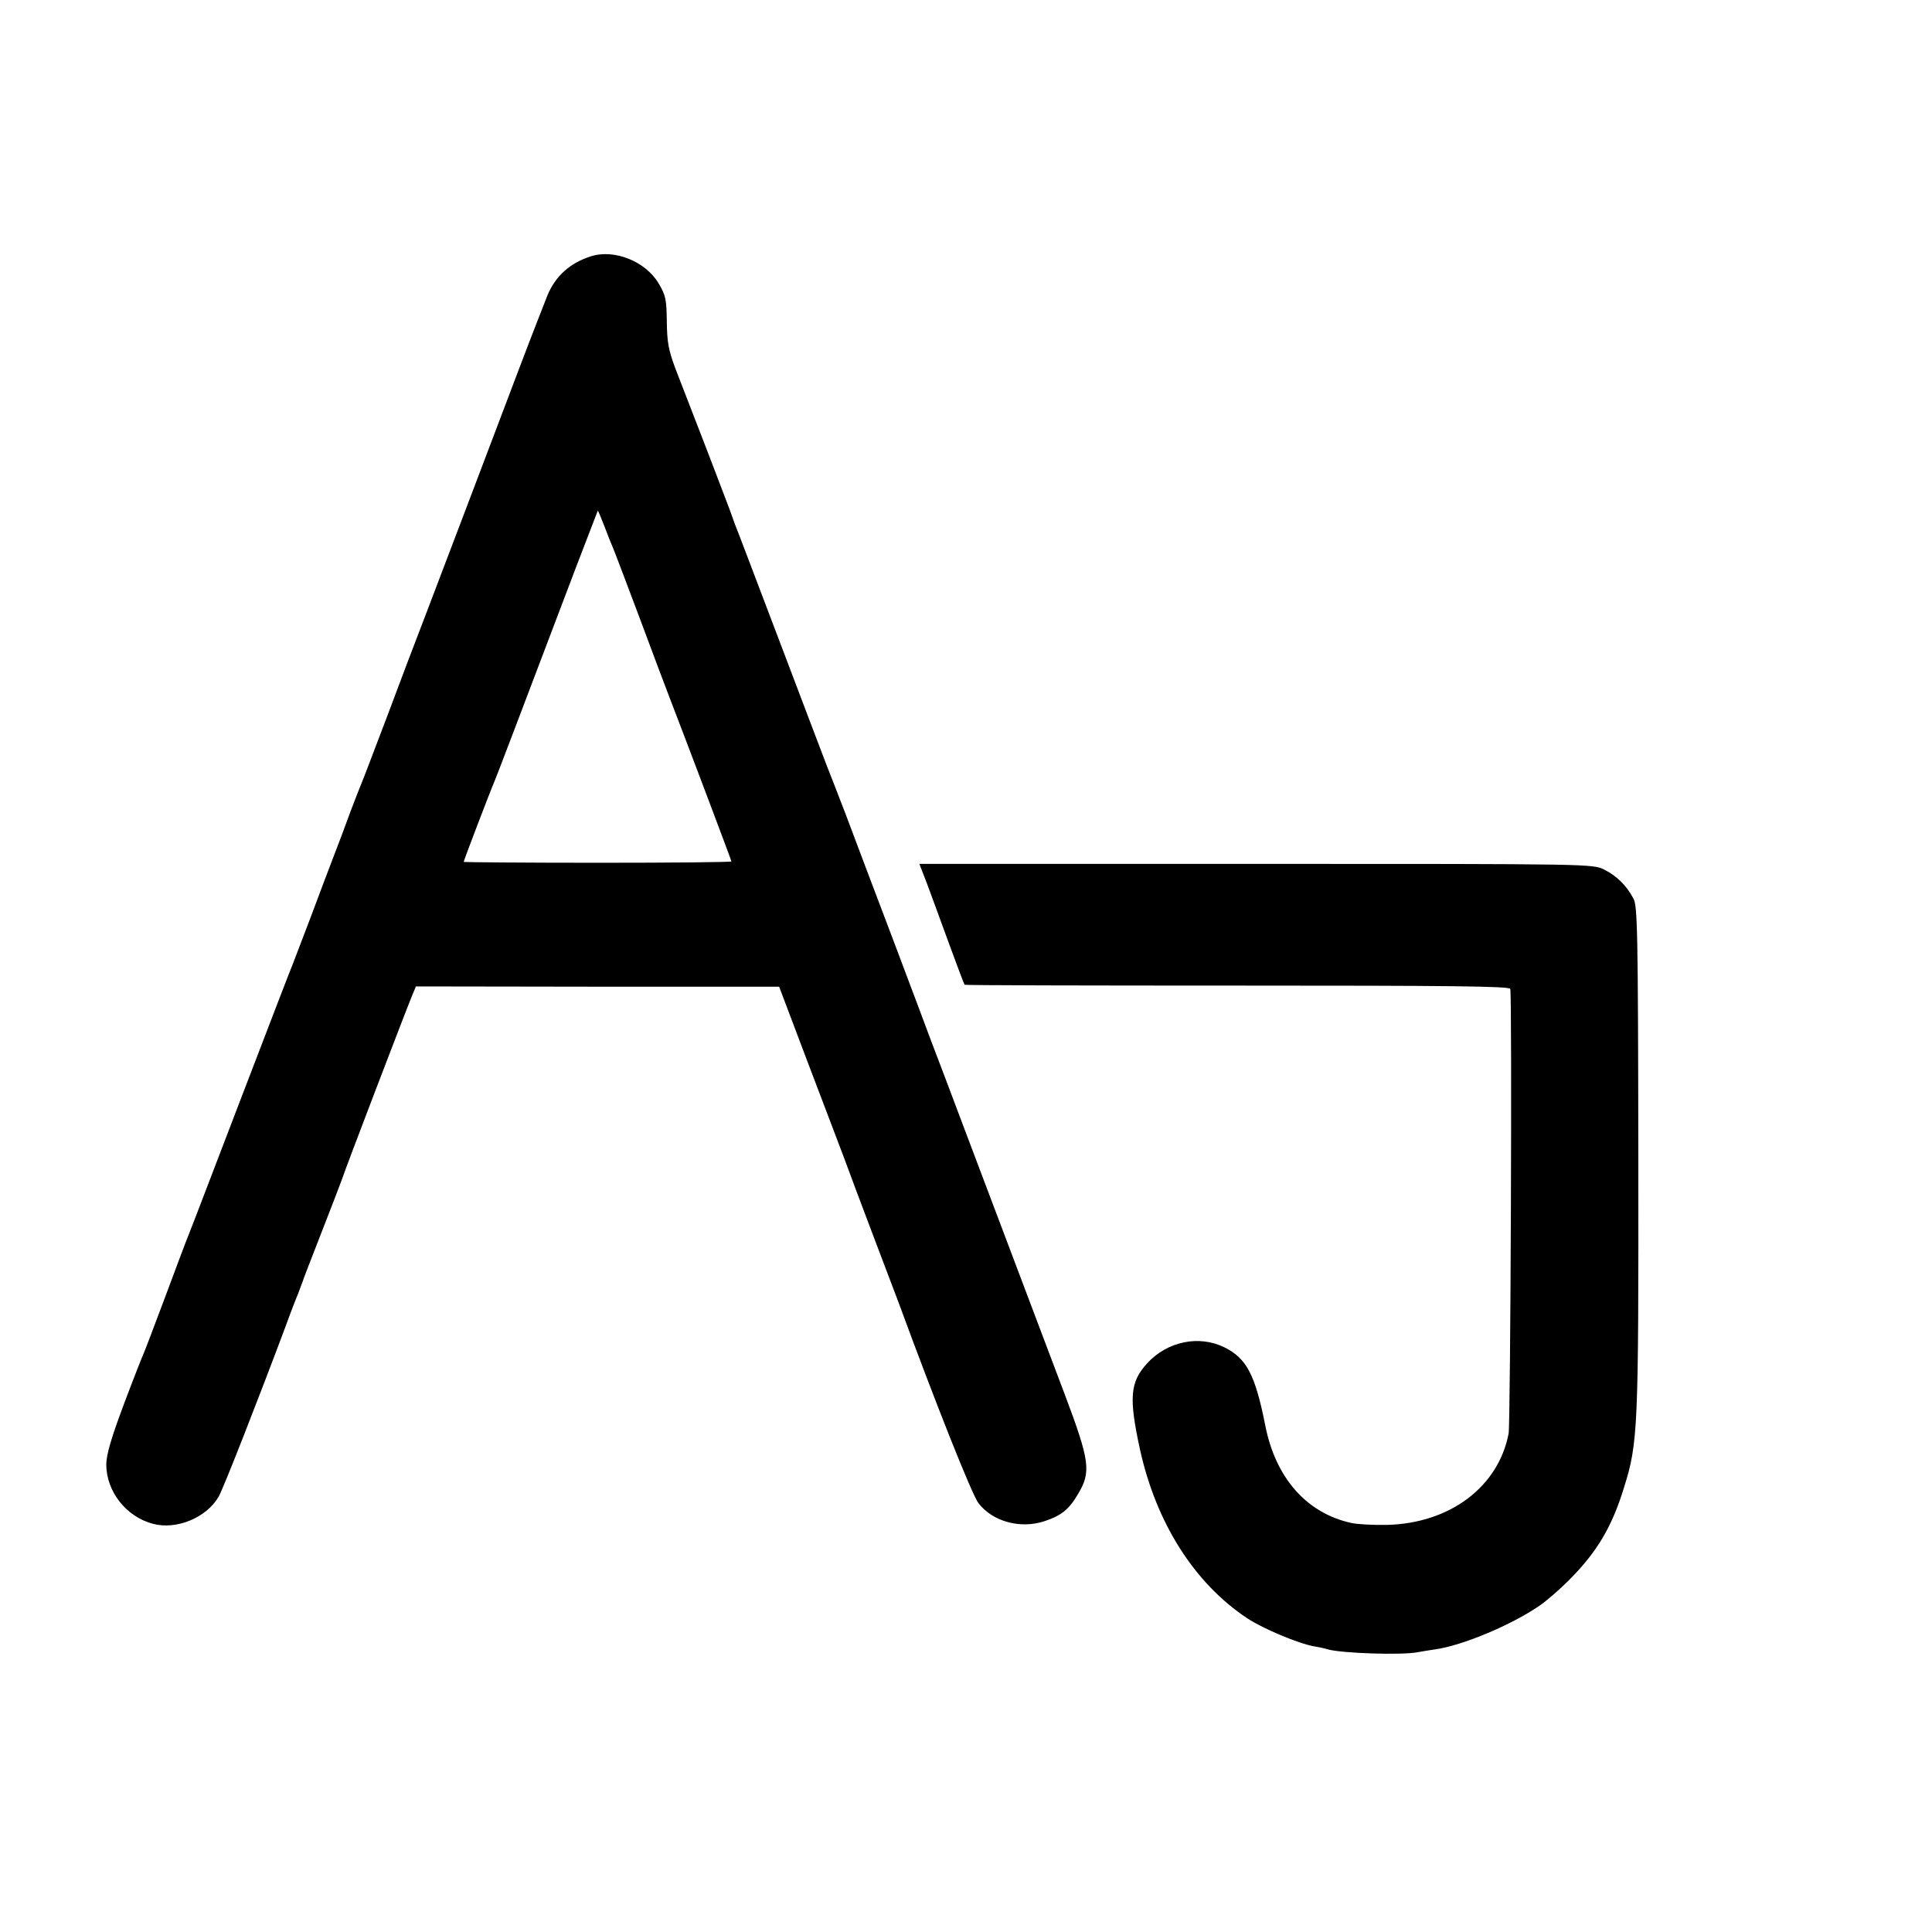 <svg version="1" xmlns="http://www.w3.org/2000/svg" width="933.333" height="933.333" viewBox="0 0 700 700"><path d="M214 92.9c-7.5 2.4-12.7 7.1-15.6 14-.8 2-5.4 13.7-10.1 26.1-12.7 33.5-26.3 69.4-33.6 88.5-3.6 9.3-10.2 26.7-14.6 38.5-4.5 11.8-8.5 22.4-9 23.5-.5 1.1-2.3 5.8-4.1 10.5-1.7 4.7-4.4 11.9-6 16-1.6 4.1-5.4 14.2-8.5 22.5-3.1 8.2-6.1 15.9-6.5 17-.5 1.1-8.8 22.7-18.5 48s-18.2 47.6-19 49.5c-.8 1.9-4.6 12-8.5 22.5-3.9 10.4-7.5 19.9-8 21-.5 1.1-3.8 9.4-7.2 18.5-4.5 12-6.2 17.9-6.3 21.5 0 9.8 7.1 19 16.9 21.6 8.5 2.3 19.4-2.2 23.8-9.8 1.6-2.6 15-36.9 24.3-61.8 1.8-5 3.9-10.4 4.6-12 .6-1.7 1.3-3.5 1.5-4 .1-.6 3.3-8.7 6.9-18 3.7-9.4 7-18.1 7.5-19.5 1.1-3.5 23.4-61.7 25.2-66l1.5-3.6 65.8.1h65.8l10.4 27.5c5.8 15.1 11.7 30.9 13.3 35 1.5 4.1 6.2 16.7 10.5 28s8.4 22.1 9.1 24c13.6 37 26.6 69.6 28.9 72.6 5.1 6.7 15.3 9.5 24.1 6.5 6-2 8.8-4.3 12-9.8 4.8-8 4.3-11.9-4.9-36.3-2.7-7.1-20-53-35.9-95-5.5-14.6-11-29.2-12.3-32.5-1.2-3.3-7.5-20-13.9-37-6.5-17.1-14.2-37.5-17.2-45.5-3.1-8-6.2-16.1-7-18-.7-1.9-8.4-22-16.9-44.5-8.6-22.6-15.8-41.7-16.2-42.5-.3-.8-.7-2-.9-2.5-.1-.6-4.2-11.1-8.9-23.5-4.8-12.4-10.1-26.1-11.8-30.5-2.5-6.7-3-9.5-3.1-17-.1-8-.4-9.5-2.9-13.7-4.7-8.1-16.2-12.7-24.7-9.9zm5 97.8c1.2 3.2 2.6 6.7 3.1 7.8.5 1.1 4.7 12.3 9.5 25 4.7 12.6 9.6 25.7 10.9 29 5.8 15 22.5 59.2 22.5 59.6 0 .3-21.8.5-48.5.5s-48.5-.2-48.5-.3c0-.5 9.8-26.1 11-28.8.8-1.8 8.7-22.6 29.6-77.7 4.4-11.5 8-20.8 8-20.8.1 0 1.2 2.6 2.4 5.7zM335.7 319.7c1.4 3.8 5 13.5 8 21.8 3 8.2 5.6 15.1 5.8 15.3.1.2 44.6.3 98.8.3 76.8 0 98.6.2 98.9 1.2.7 2.3.1 157.2-.6 161.1-3.7 19.3-21.2 32.5-44 33.1-4.9.1-10.7-.2-13-.7-16.3-3.6-27.5-16.4-31.2-35.5-3.6-18.1-6.7-24.1-14.7-28.1-9.3-4.6-20.8-2.2-28.1 5.8-6.2 6.8-6.6 12.5-2.6 31 5.9 26.9 19.8 48.7 39 61.4 5.8 3.8 18.5 9.1 24.1 10.1 1.9.3 4.1.8 5 1.1 4.9 1.4 26.9 2.2 32.7 1 1.5-.3 4.3-.7 6.2-1 9.9-1.4 27.6-8.8 37.9-15.9 2.5-1.7 7.3-5.9 10.7-9.3 10.1-10.2 15.4-19.1 19.8-33.4 5.1-16.3 5.3-21.1 5.2-119.5-.1-82.7-.3-91.3-1.8-94-2.6-4.8-6-8.1-10.5-10.4-4.2-2.1-4.4-2.1-126.2-2.1h-122l2.6 6.7z"/></svg>